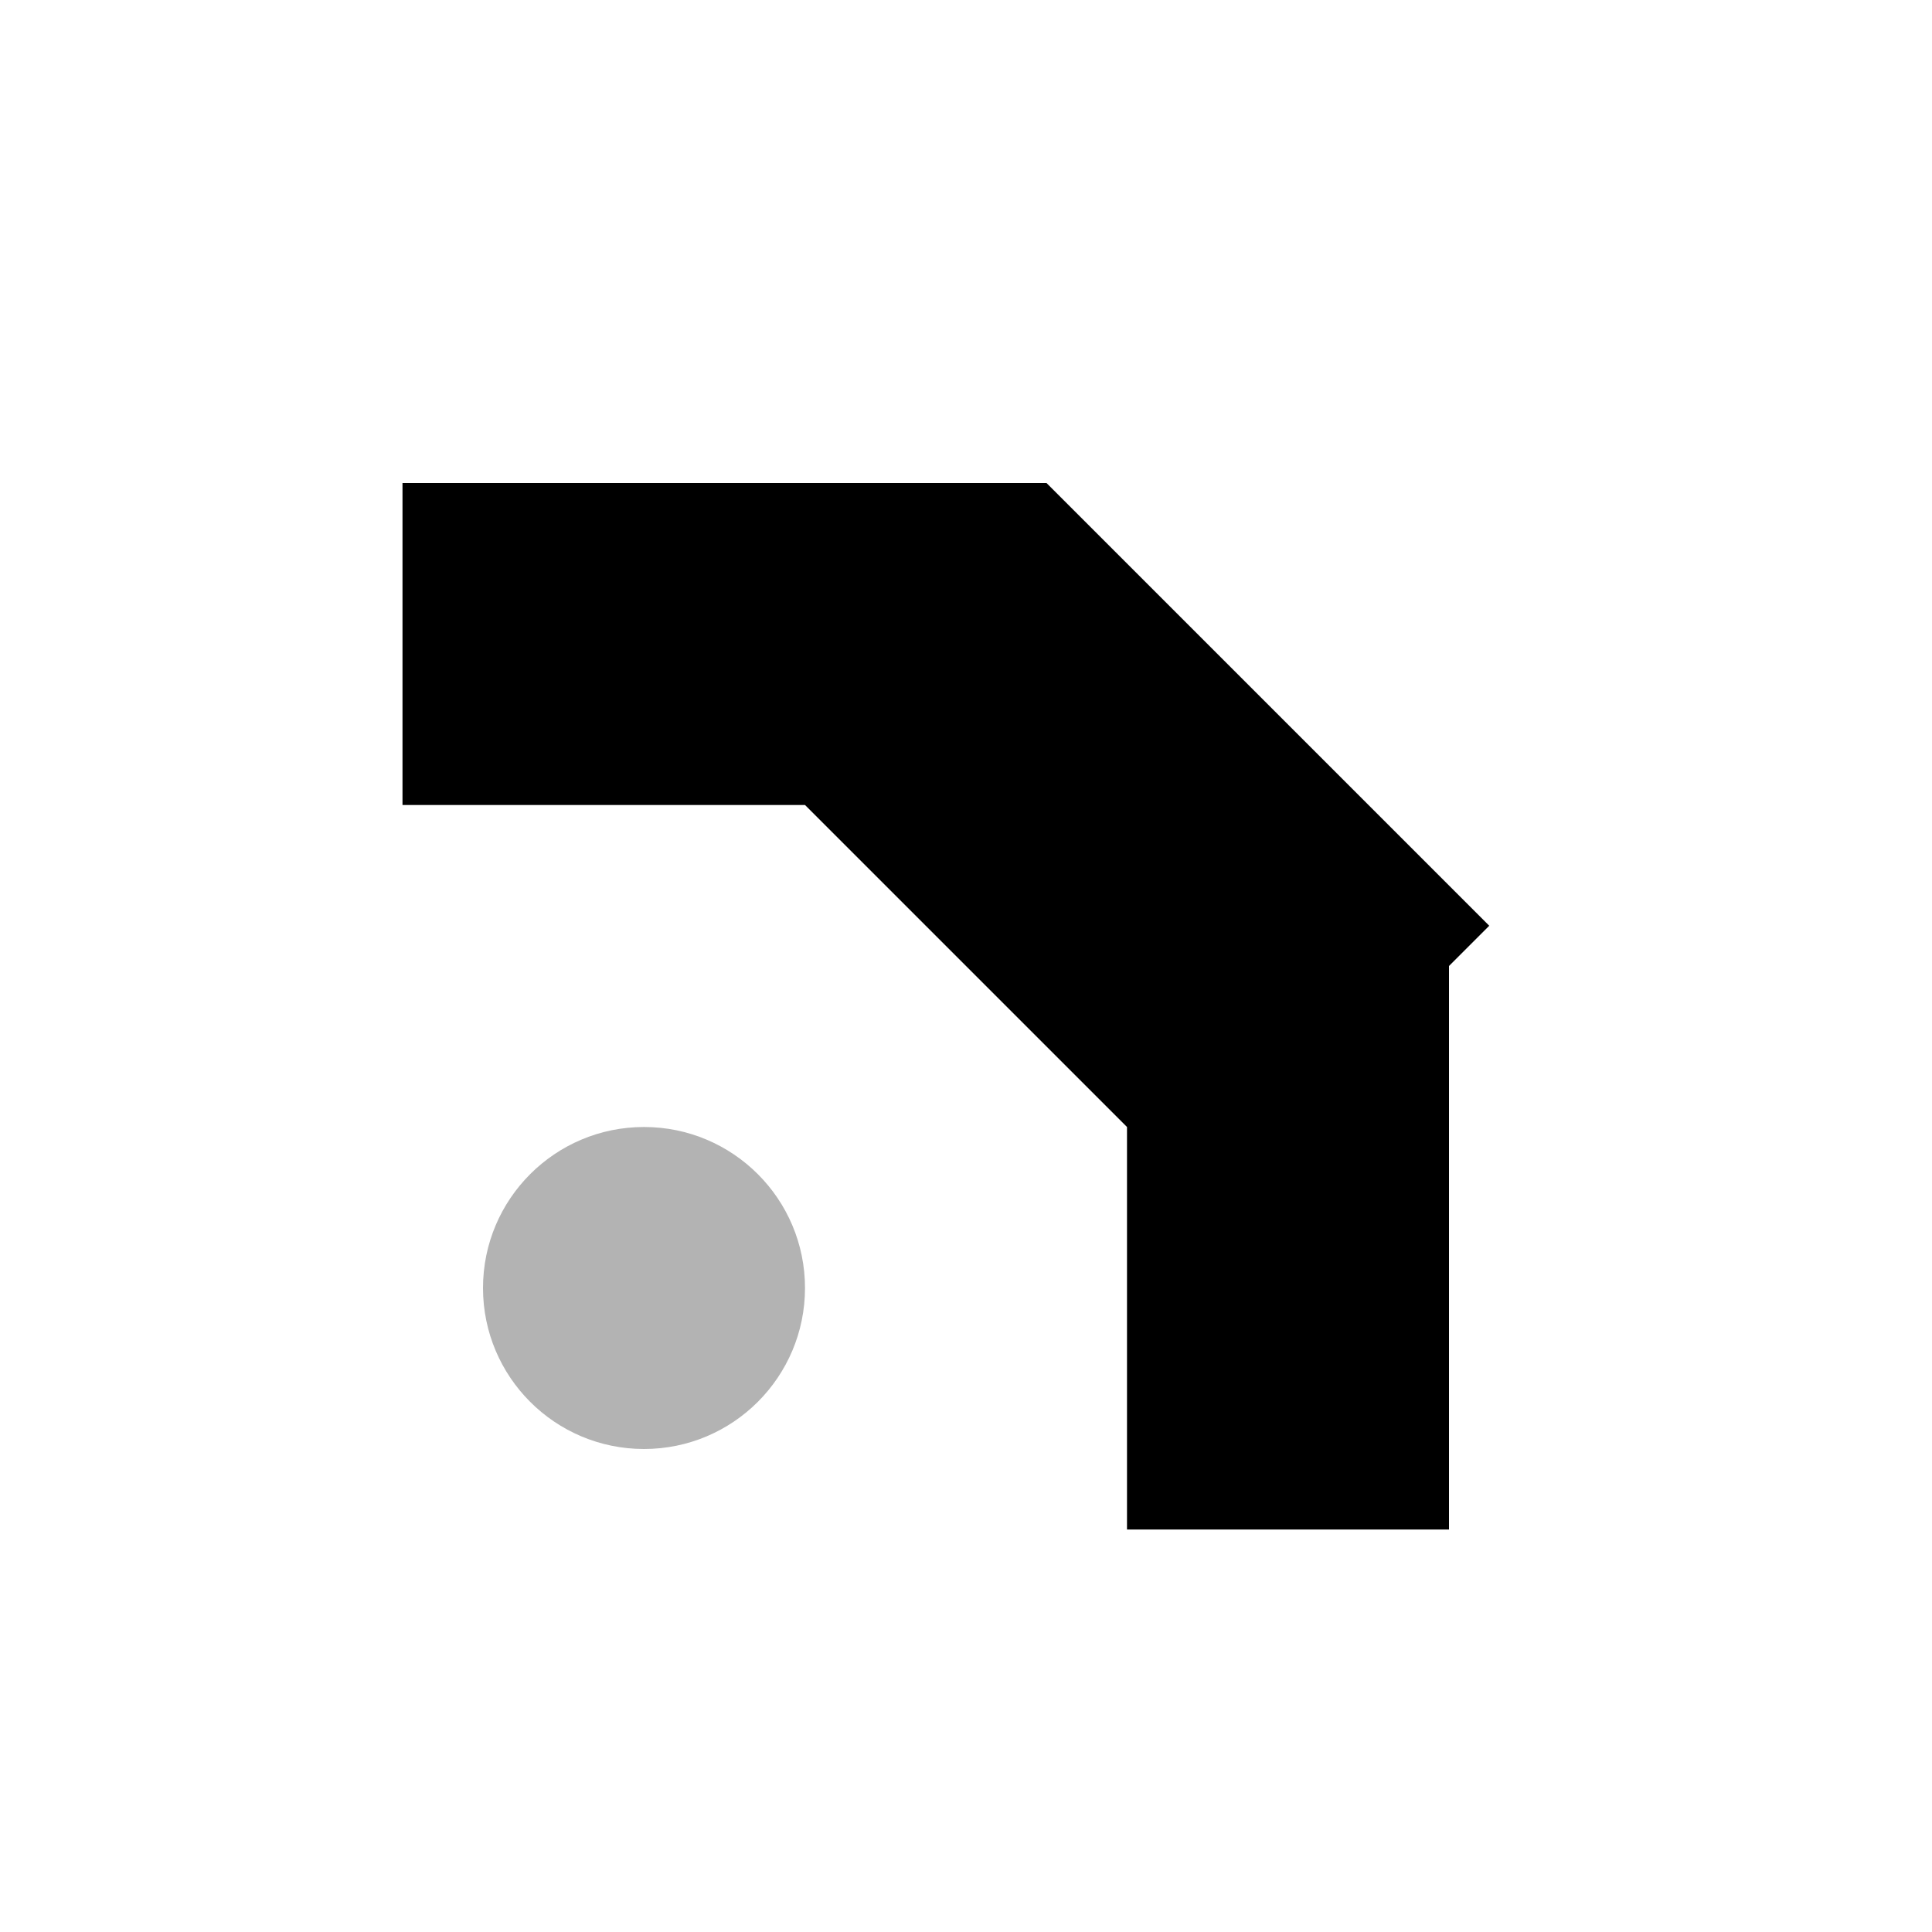 <svg width="48" height="48" viewBox="0 0 48 48" fill="none" xmlns="http://www.w3.org/2000/svg">
<path fill-rule="evenodd" clip-rule="evenodd" d="M10 12H26L37 23L36 24V38H28V28L20 20H10V12Z" fill="black"/>
<path opacity="0.3" fill-rule="evenodd" clip-rule="evenodd" d="M16 36C18.209 36 20 34.209 20 32C20 29.791 18.209 28 16 28C13.791 28 12 29.791 12 32C12 34.209 13.791 36 16 36Z" fill="black"/>
</svg>

